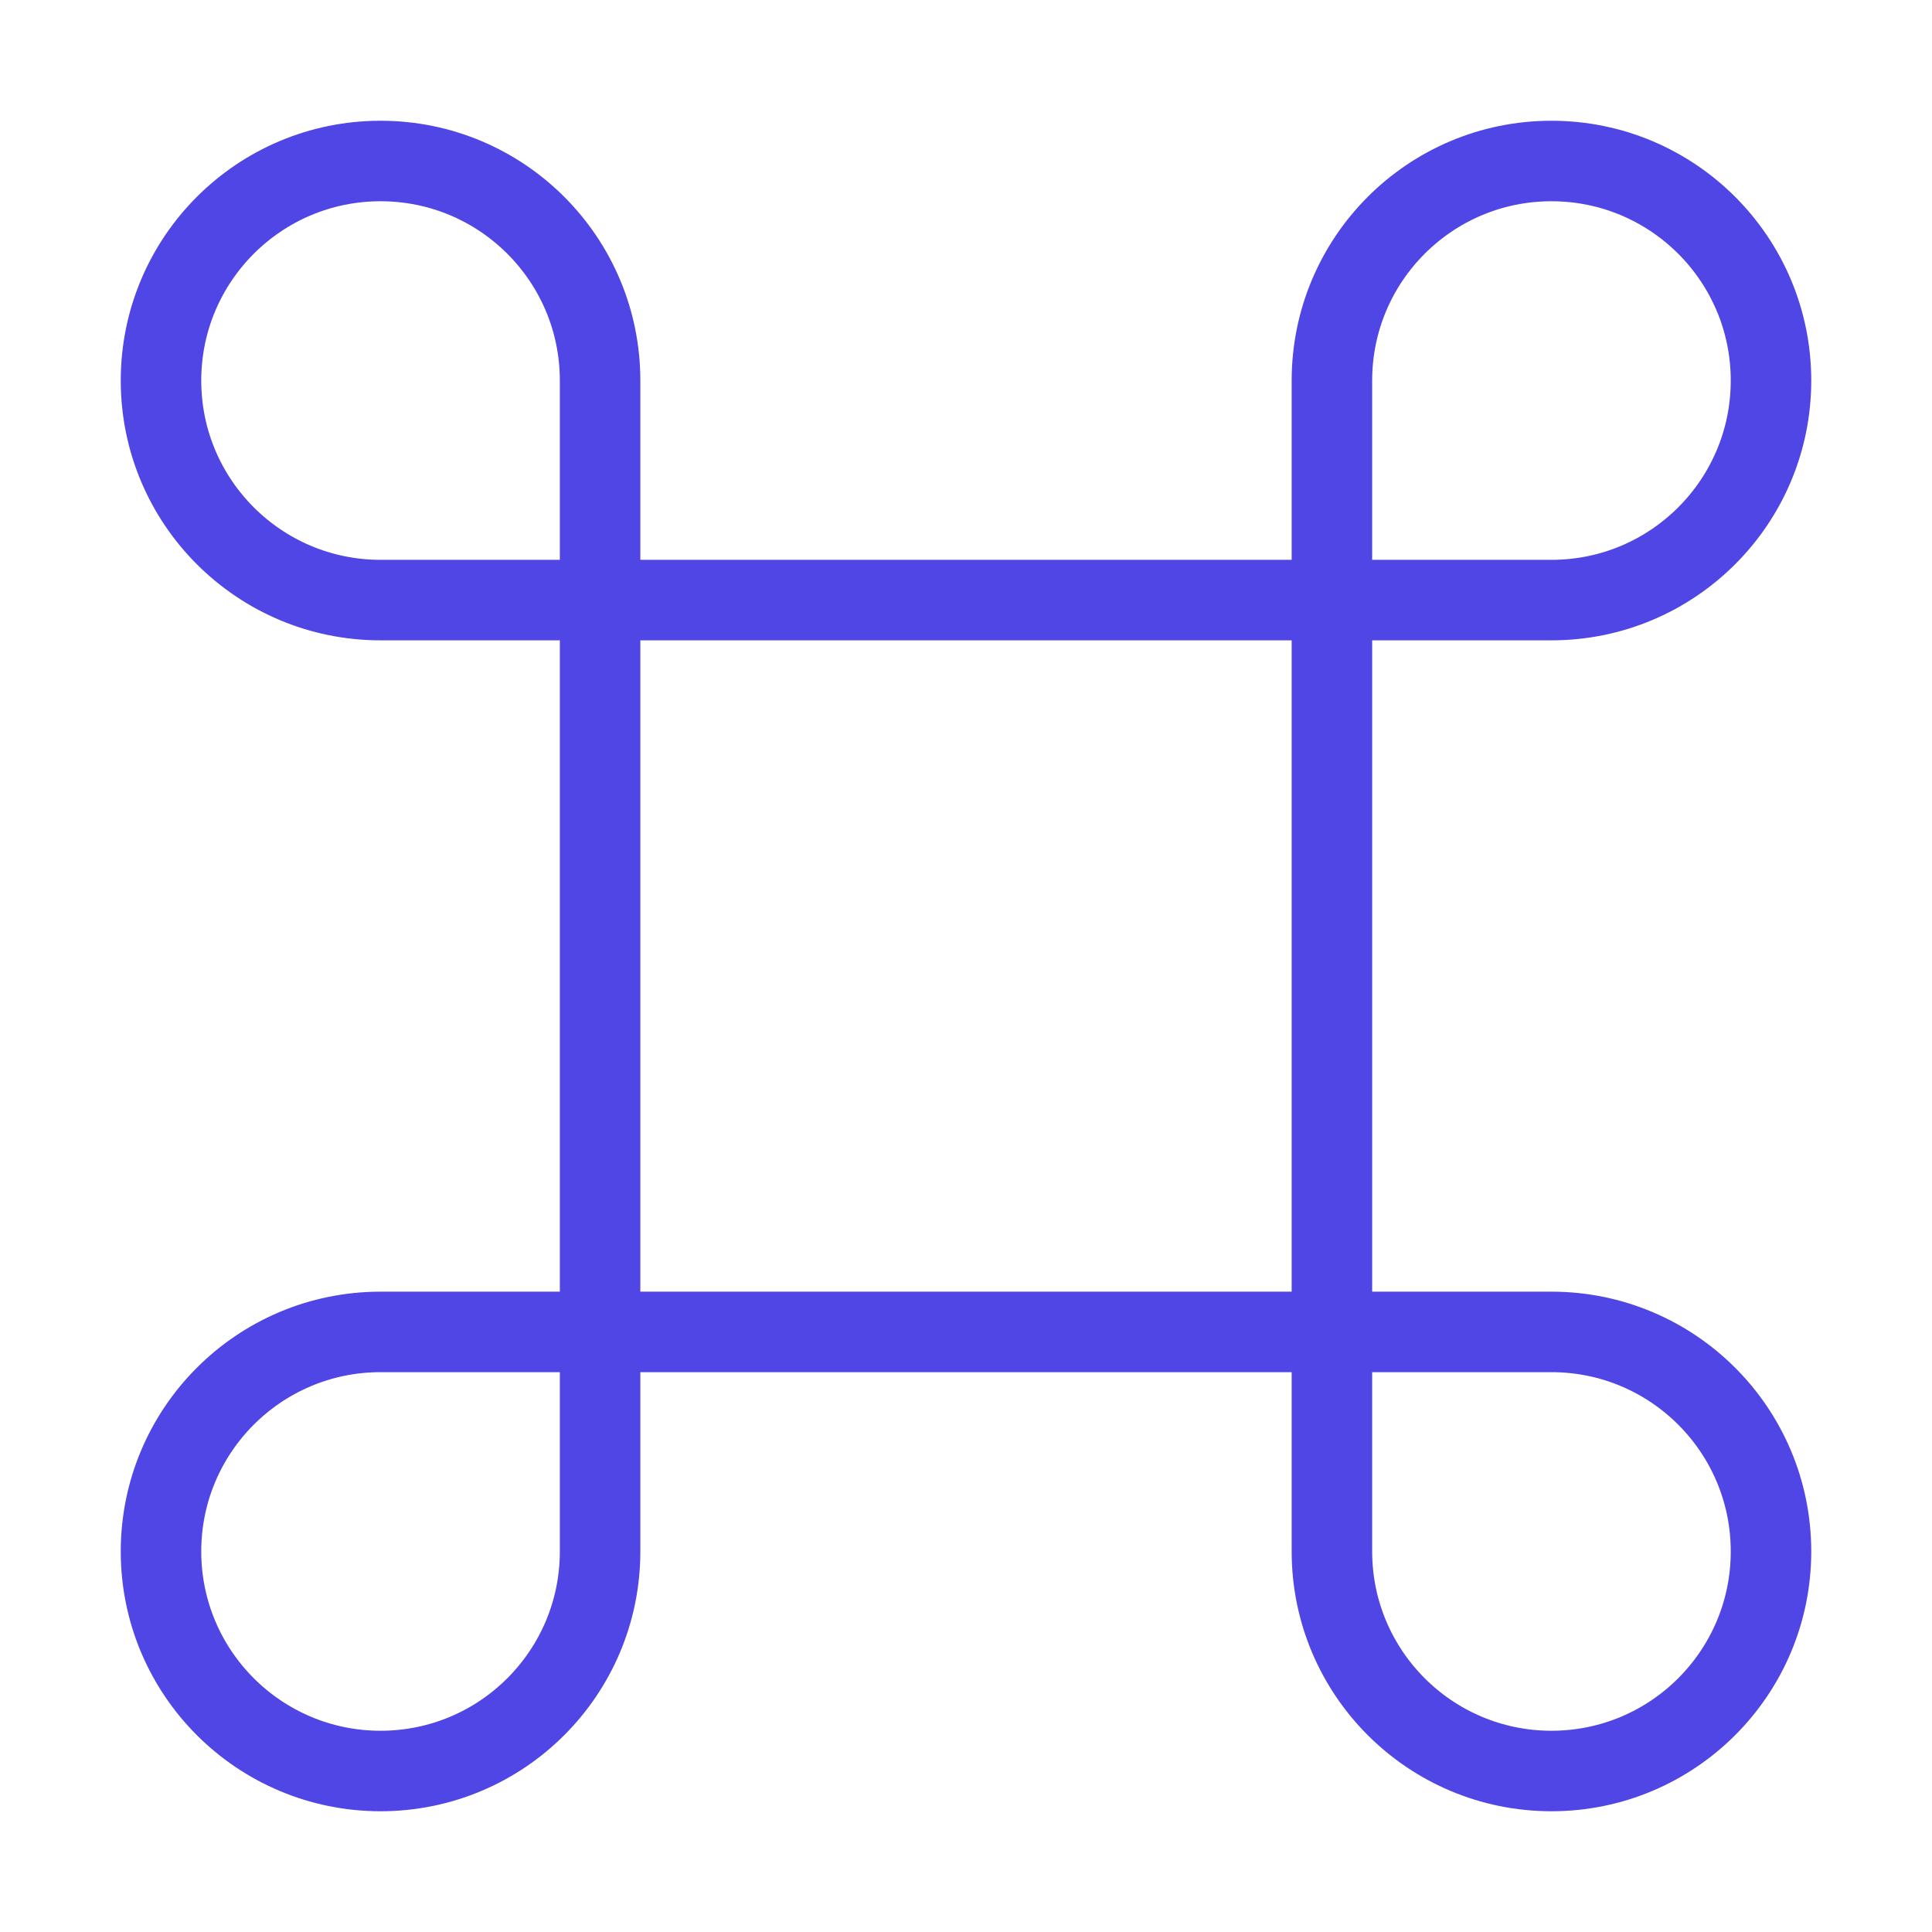<?xml version="1.0" encoding="UTF-8"?>
<svg width="38" height="38" viewBox="0 0 48 48" fill="none" xmlns="http://www.w3.org/2000/svg">
  <path
    d="M9.455 14.909C10.502 14.909 12.32 14.909 14.909 14.909C14.909 12.233 14.909 10.415 14.909 9.455C14.909 6.442 12.467 4 9.455 4C6.442 4 4 6.442 4 9.455C4 12.467 6.442 14.909 9.455 14.909Z"
    fill="none" stroke="#4f46e5" stroke-width="2" stroke-linejoin="round"/>
  <path
    d="M9.455 33.091H14.909V38.545C14.909 41.558 12.467 44 9.455 44C6.442 44 4 41.558 4 38.545C4 35.533 6.442 33.091 9.455 33.091Z"
    fill="none" stroke="#4f46e5" stroke-width="2" stroke-linejoin="round"/>
  <rect x="14.909" y="14.909" width="18.182" height="18.182" stroke="#4f46e5" stroke-width="2"
        stroke-linecap="round" stroke-linejoin="round"/>
  <path
    d="M38.545 14.909H33.091V9.455C33.091 6.442 35.533 4 38.545 4C41.558 4 44 6.442 44 9.455C44 12.467 41.558 14.909 38.545 14.909Z"
    fill="none" stroke="#4f46e5" stroke-width="2" stroke-linejoin="round"/>
  <path
    d="M38.545 33.091C41.558 33.091 44 35.533 44 38.545C44 41.558 41.558 44 38.545 44C35.533 44 33.091 41.558 33.091 38.545V33.091H38.545Z"
    fill="none" stroke="#4f46e5" stroke-width="2" stroke-linejoin="round"/>
</svg>
